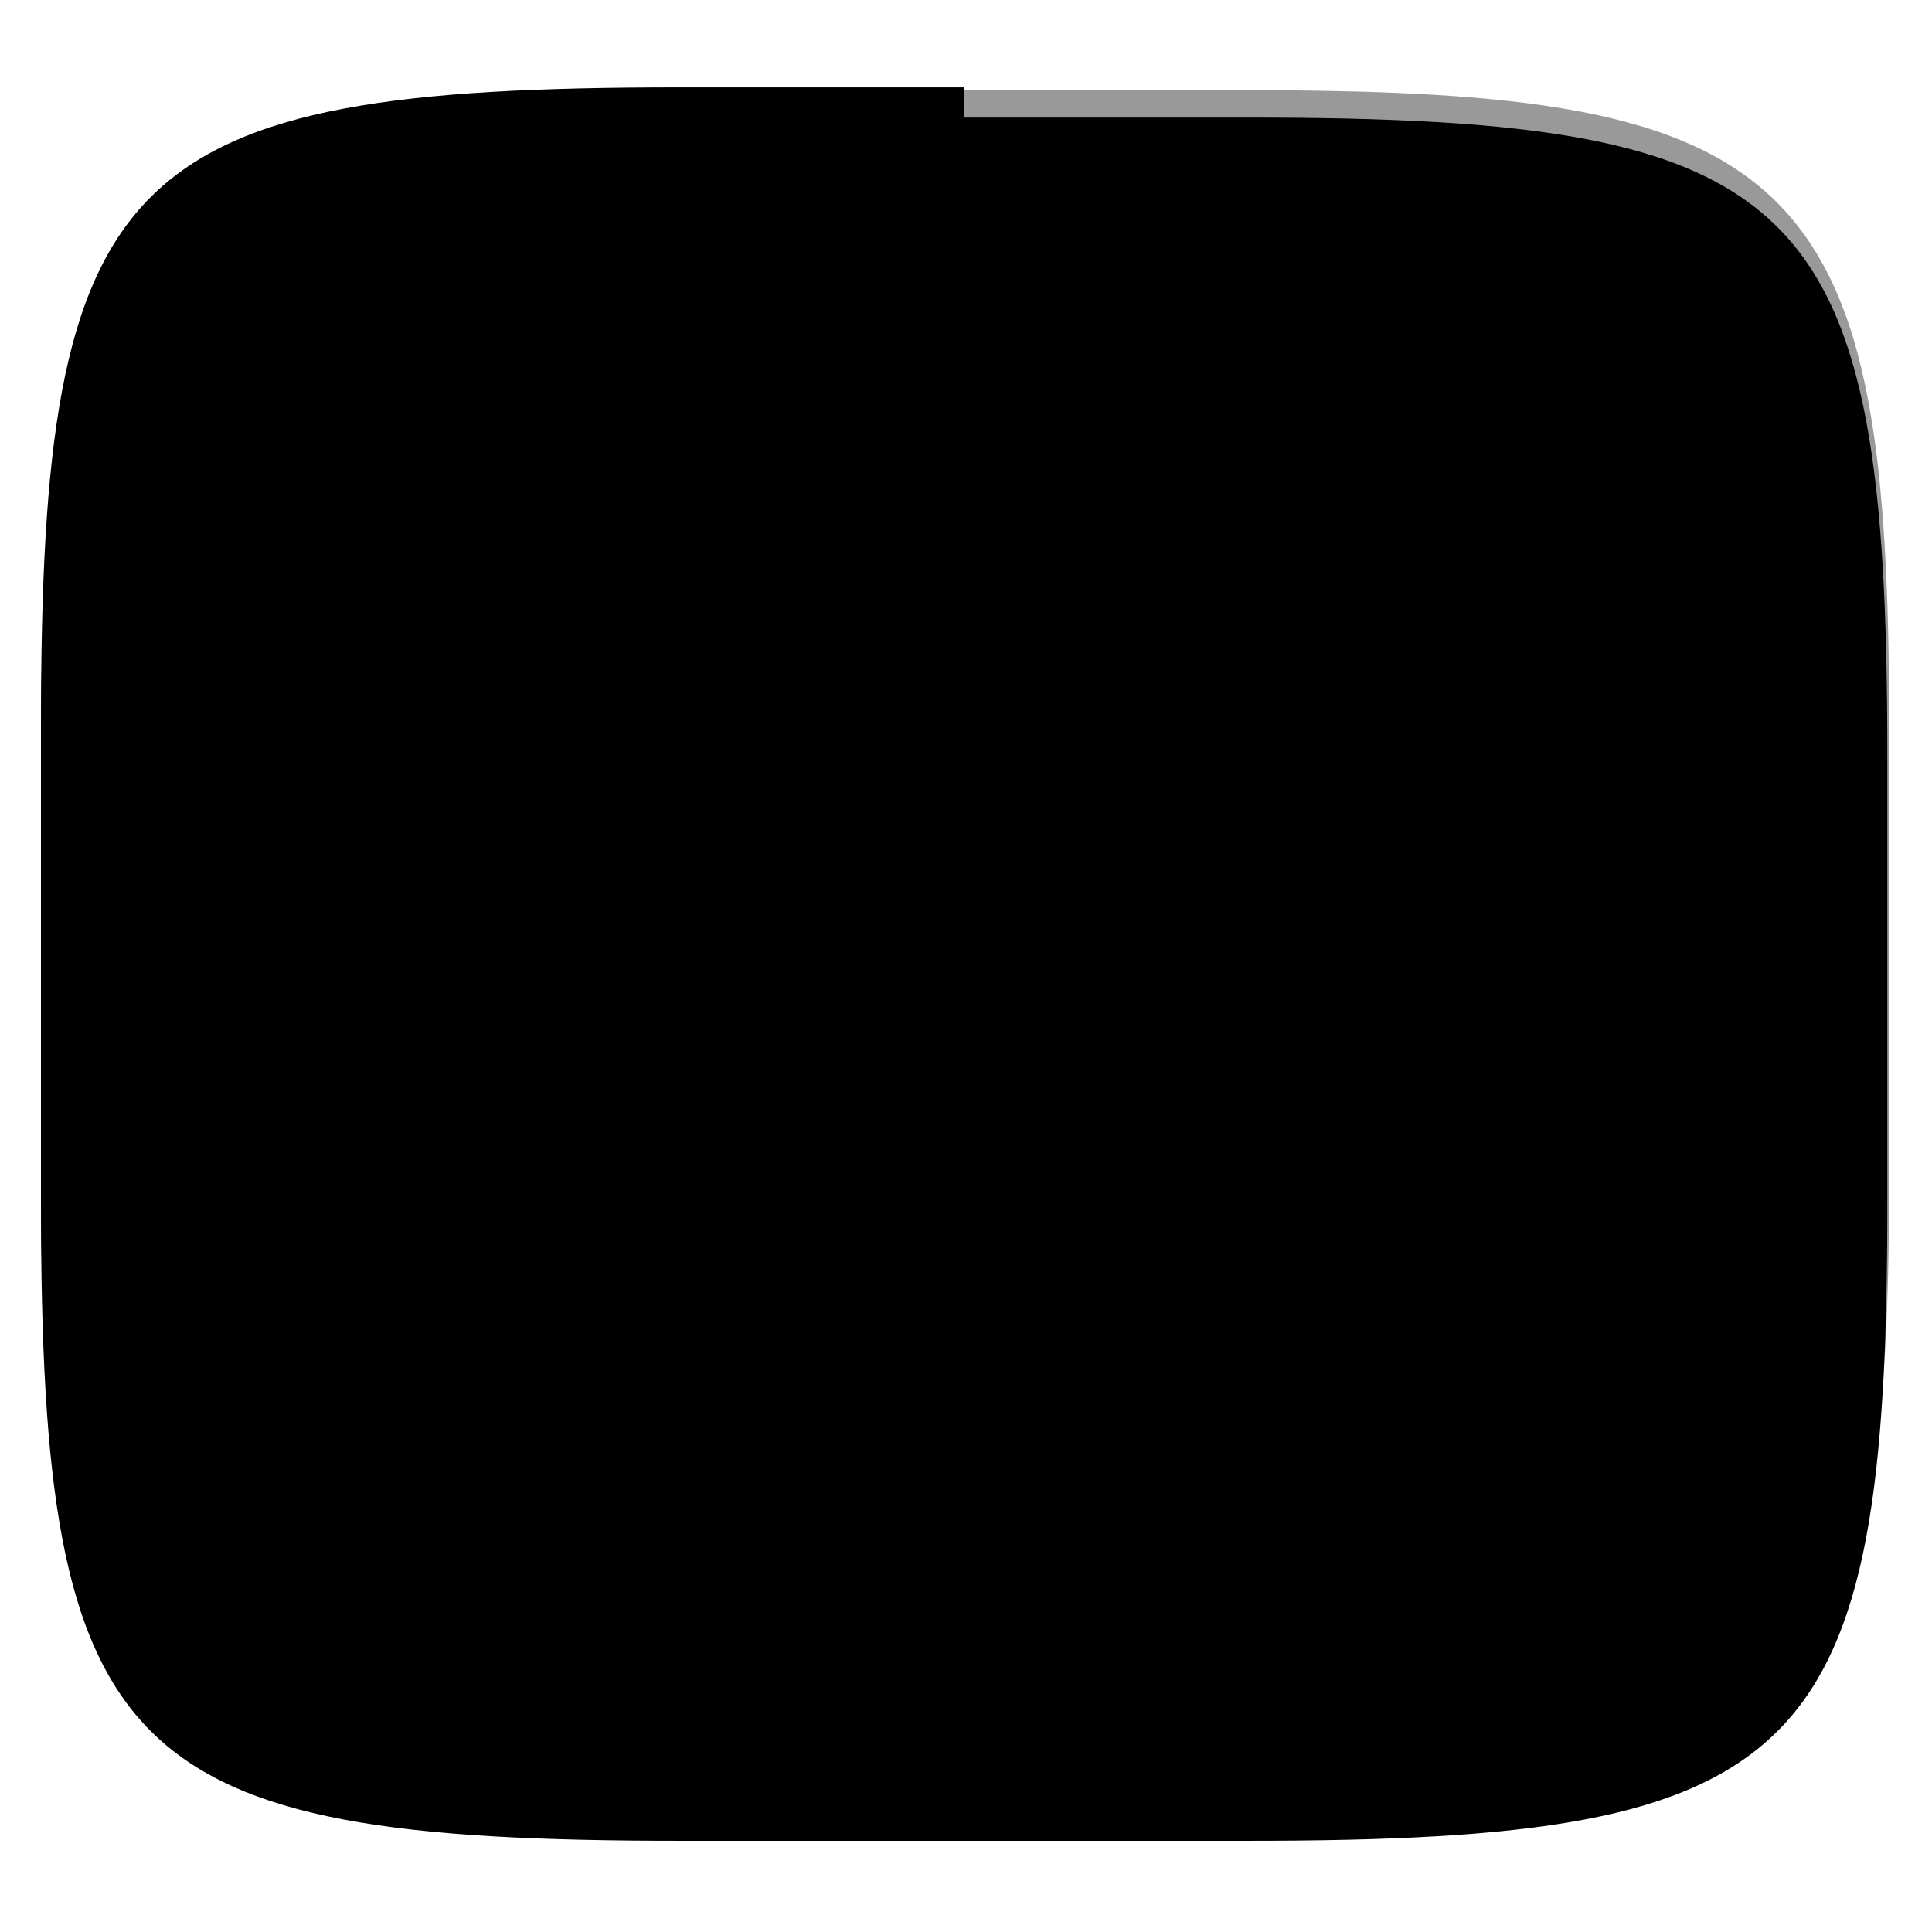 <svg xmlns="http://www.w3.org/2000/svg" style="isolation:isolate" width="256" height="256" viewBox="0 0 256 256">
 <defs>
  <filter id="sHgF1mWDdKMxxnPufzAdi3qRQ0hfrBoF" width="400%" height="400%" x="-200%" y="-200%" color-interpolation-filters="sRGB" filterUnits="objectBoundingBox">
   <feGaussianBlur xmlns="http://www.w3.org/2000/svg" in="SourceGraphic" stdDeviation="4.294"/>
   <feOffset xmlns="http://www.w3.org/2000/svg" dx="0" dy="4" result="pf_100_offsetBlur"/>
   <feFlood xmlns="http://www.w3.org/2000/svg" flood-opacity=".4"/>
   <feComposite xmlns="http://www.w3.org/2000/svg" in2="pf_100_offsetBlur" operator="in" result="pf_100_dropShadow"/>
   <feBlend xmlns="http://www.w3.org/2000/svg" in="SourceGraphic" in2="pf_100_dropShadow" mode="normal"/>
  </filter>
 </defs>
 <g filter="url(#sHgF1mWDdKMxxnPufzAdi3qRQ0hfrBoF)">
  <linearGradient id="_lgradient_18" x1="0" x2="0" y1="0" y2="1" gradientTransform="matrix(244.648,0,0,228.338,5.43,11.577)" gradientUnits="userSpaceOnUse">
   <stop offset="0%" style="stop-color:{{ theme.colors.foreground }}"/>
   <stop offset="100%" style="stop-color:{{ theme.colors.foreground }}"/>
  </linearGradient>
  <path fill="url(#_lgradient_18)" d="M 165.439 11.577 C 239.495 11.577 250.078 22.134 250.078 96.12 L 250.078 155.371 C 250.078 229.358 239.495 239.915 165.439 239.915 L 90.069 239.915 C 16.014 239.915 5.43 229.358 5.43 155.371 L 5.43 96.12 C 5.43 22.134 16.014 11.577 90.069 11.577 L 165.439 11.577 Z"/>
 </g>
 <linearGradient id="_lgradient_19" x1="0" x2="0" y1="0" y2="1" gradientTransform="matrix(122.324,0,0,228.338,5.43,11.577)" gradientUnits="userSpaceOnUse">
  <stop offset="0%" style="stop-color:{{ theme.colors.foreground }}"/>
  <stop offset="100%" style="stop-color:{{ theme.colors.orange }}"/>
 </linearGradient>
 <path fill="url(#_lgradient_19)" d="M 127.754 11.577 L 127.754 239.915 L 90.069 239.915 C 16.014 239.915 5.43 229.358 5.43 155.371 L 5.43 96.12 C 5.43 22.134 16.014 11.577 90.069 11.577 L 127.754 11.577 Z"/>
 <g opacity=".4">
  <linearGradient id="_lgradient_20" x1=".517" x2=".517" y1="0" y2="1" gradientTransform="matrix(244.65,0,0,228.34,5.68,11.95)" gradientUnits="userSpaceOnUse">
   <stop offset="0%" style="stop-color:{{ theme.colors.foreground }}"/>
   <stop offset="12.5%" stop-opacity=".098" style="stop-color:{{ theme.colors.foreground }}"/>
   <stop offset="92.5%" stop-opacity=".098" style="stop-color:{{ theme.colors.black }}"/>
   <stop offset="100%" stop-opacity=".498" style="stop-color:{{ theme.colors.black }}"/>
  </linearGradient>
  <path fill="url(#_lgradient_20)" fill-rule="evenodd" d="M 165.068 11.951 C 169.396 11.941 173.724 11.991 178.052 12.089 C 181.927 12.167 185.803 12.315 189.678 12.541 C 193.131 12.737 196.583 13.022 200.026 13.395 C 203.085 13.73 206.144 14.181 209.174 14.741 C 211.889 15.243 214.574 15.881 217.22 16.657 C 219.62 17.355 221.971 18.219 224.243 19.241 C 226.358 20.184 228.384 21.304 230.302 22.591 C 232.142 23.829 233.863 25.244 235.437 26.806 C 237.001 28.378 238.417 30.088 239.656 31.925 C 240.945 33.841 242.066 35.865 243.02 37.967 C 244.043 40.247 244.909 42.585 245.617 44.972 C 246.394 47.615 247.034 50.297 247.535 53.009 C 248.096 56.035 248.548 59.081 248.883 62.136 C 249.257 65.575 249.542 69.014 249.739 72.462 C 249.965 76.323 250.112 80.194 250.201 84.055 C 250.289 88.378 250.339 92.701 250.329 97.014 L 250.329 155.226 C 250.339 159.549 250.289 163.862 250.201 168.185 C 250.112 172.056 249.965 175.917 249.739 179.778 C 249.542 183.226 249.257 186.675 248.883 190.104 C 248.548 193.159 248.096 196.215 247.535 199.241 C 247.034 201.943 246.394 204.625 245.617 207.268 C 244.909 209.655 244.043 212.003 243.02 214.273 C 242.066 216.385 240.945 218.399 239.656 220.315 C 238.417 222.152 237.001 223.872 235.437 225.434 C 233.863 226.996 232.142 228.411 230.302 229.649 C 228.384 230.936 226.358 232.056 224.243 232.999 C 221.971 234.021 219.62 234.885 217.22 235.593 C 214.574 236.369 211.889 237.007 209.174 237.499 C 206.144 238.068 203.085 238.51 200.026 238.845 C 196.583 239.218 193.131 239.503 189.678 239.699 C 185.803 239.925 181.927 240.073 178.052 240.161 C 173.724 240.249 169.396 240.299 165.068 240.289 L 90.942 240.289 C 86.614 240.299 82.286 240.249 77.958 240.161 C 74.083 240.073 70.207 239.925 66.332 239.699 C 62.879 239.503 59.427 239.218 55.984 238.845 C 52.925 238.51 49.866 238.068 46.836 237.499 C 44.121 237.007 41.436 236.369 38.79 235.593 C 36.39 234.885 34.039 234.021 31.767 232.999 C 29.652 232.056 27.626 230.936 25.708 229.649 C 23.868 228.411 22.147 226.996 20.573 225.434 C 19.009 223.872 17.593 222.152 16.354 220.315 C 15.065 218.399 13.944 216.385 12.99 214.273 C 11.967 212.003 11.101 209.655 10.393 207.268 C 9.616 204.625 8.976 201.943 8.475 199.241 C 7.914 196.215 7.462 193.159 7.127 190.104 C 6.753 186.675 6.468 183.226 6.271 179.778 C 6.045 175.917 5.898 172.056 5.809 168.185 C 5.721 163.862 5.671 159.549 5.681 155.226 L 5.681 97.014 C 5.671 92.701 5.721 88.378 5.809 84.055 C 5.898 80.194 6.045 76.323 6.271 72.462 C 6.468 69.014 6.753 65.575 7.127 62.136 C 7.462 59.081 7.914 56.035 8.475 53.009 C 8.976 50.297 9.616 47.615 10.393 44.972 C 11.101 42.585 11.967 40.247 12.99 37.967 C 13.944 35.865 15.065 33.841 16.354 31.925 C 17.593 30.088 19.009 28.378 20.573 26.806 C 22.147 25.244 23.868 23.829 25.708 22.591 C 27.626 21.304 29.652 20.184 31.767 19.241 C 34.039 18.219 36.39 17.355 38.79 16.657 C 41.436 15.881 44.121 15.243 46.836 14.741 C 49.866 14.181 52.925 13.73 55.984 13.395 C 59.427 13.022 62.879 12.737 66.332 12.541 C 70.207 12.315 74.083 12.167 77.958 12.089 C 82.286 11.991 86.614 11.941 90.942 11.951 L 165.068 11.951 Z M 165.078 15.96 C 169.376 15.95 173.675 15.999 177.973 16.087 C 181.8 16.176 185.626 16.323 189.452 16.539 C 192.836 16.736 196.219 17.011 199.583 17.384 C 202.554 17.699 205.515 18.131 208.446 18.681 C 211.023 19.153 213.58 19.762 216.099 20.499 C 218.322 21.147 220.495 21.953 222.6 22.896 C 224.509 23.751 226.338 24.763 228.069 25.922 C 229.692 27.013 231.207 28.26 232.594 29.646 C 233.981 31.031 235.23 32.544 236.332 34.165 C 237.492 35.894 238.506 37.712 239.361 39.608 C 240.306 41.72 241.112 43.892 241.761 46.102 C 242.509 48.617 243.109 51.162 243.591 53.736 C 244.132 56.664 244.565 59.611 244.889 62.578 C 245.263 65.938 245.539 69.308 245.735 72.688 C 245.952 76.51 246.109 80.322 246.188 84.144 C 246.276 88.437 246.325 92.721 246.325 97.014 C 246.325 97.014 246.325 97.014 246.325 97.014 L 246.325 155.226 C 246.325 155.226 246.325 155.226 246.325 155.226 C 246.325 159.519 246.276 163.803 246.188 168.096 C 246.109 171.918 245.952 175.74 245.735 179.552 C 245.539 182.932 245.263 186.302 244.889 189.672 C 244.565 192.629 244.132 195.576 243.591 198.504 C 243.109 201.078 242.509 203.623 241.761 206.138 C 241.112 208.358 240.306 210.52 239.361 212.632 C 238.506 214.528 237.492 216.356 236.332 218.075 C 235.23 219.706 233.981 221.219 232.594 222.604 C 231.207 223.98 229.692 225.227 228.069 226.318 C 226.338 227.477 224.509 228.489 222.6 229.344 C 220.495 230.297 218.322 231.093 216.099 231.741 C 213.58 232.478 211.023 233.087 208.446 233.559 C 205.515 234.109 202.554 234.541 199.583 234.865 C 196.219 235.229 192.836 235.514 189.452 235.701 C 185.626 235.917 181.8 236.074 177.973 236.153 C 173.675 236.251 169.376 236.29 165.078 236.29 C 165.078 236.29 165.078 236.29 165.068 236.29 L 90.942 236.29 C 90.932 236.29 90.932 236.29 90.932 236.29 C 86.634 236.29 82.335 236.251 78.037 236.153 C 74.21 236.074 70.384 235.917 66.558 235.701 C 63.174 235.514 59.791 235.229 56.427 234.865 C 53.456 234.541 50.495 234.109 47.564 233.559 C 44.987 233.087 42.43 232.478 39.911 231.741 C 37.688 231.093 35.515 230.297 33.41 229.344 C 31.501 228.489 29.672 227.477 27.941 226.318 C 26.318 225.227 24.803 223.98 23.416 222.604 C 22.029 221.219 20.78 219.706 19.678 218.075 C 18.518 216.356 17.504 214.528 16.649 212.632 C 15.704 210.52 14.898 208.358 14.249 206.138 C 13.501 203.623 12.901 201.078 12.419 198.504 C 11.878 195.576 11.445 192.629 11.121 189.672 C 10.747 186.302 10.472 182.932 10.275 179.552 C 10.058 175.74 9.901 171.918 9.822 168.096 C 9.734 163.803 9.685 159.519 9.685 155.226 C 9.685 155.226 9.685 155.226 9.685 155.226 L 9.685 97.014 C 9.685 97.014 9.685 97.014 9.685 97.014 C 9.685 92.721 9.734 88.437 9.822 84.144 C 9.901 80.322 10.058 76.51 10.275 72.688 C 10.472 69.308 10.747 65.938 11.121 62.578 C 11.445 59.611 11.878 56.664 12.419 53.736 C 12.901 51.162 13.501 48.617 14.249 46.102 C 14.898 43.892 15.704 41.72 16.649 39.608 C 17.504 37.712 18.518 35.894 19.678 34.165 C 20.78 32.544 22.029 31.031 23.416 29.646 C 24.803 28.26 26.318 27.013 27.941 25.922 C 29.672 24.763 31.501 23.751 33.41 22.896 C 35.515 21.953 37.688 21.147 39.911 20.499 C 42.43 19.762 44.987 19.153 47.564 18.681 C 50.495 18.131 53.456 17.699 56.427 17.384 C 59.791 17.011 63.174 16.736 66.558 16.539 C 70.384 16.323 74.21 16.176 78.037 16.087 C 82.335 15.999 86.634 15.95 90.932 15.96 C 90.932 15.96 90.932 15.96 90.942 15.96 L 165.068 15.96 C 165.078 15.96 165.078 15.96 165.078 15.96 Z"/>
 </g>
 <path fill="{{ theme.colors.gray }}" d="M 61.439 189.5 L 61.439 189.5 Q 52.805 189.5 45.485 187.905 L 45.485 187.905 L 45.485 187.905 Q 38.166 186.309 33.38 184.432 L 33.38 184.432 L 33.38 184.432 Q 28.594 182.556 28.594 182.368 L 28.594 182.368 L 27.092 179.74 L 27.092 179.74 Q 27.28 178.426 27.937 174.016 L 27.937 174.016 L 27.937 174.016 Q 28.594 169.605 29.344 162.191 L 29.344 162.191 L 29.344 162.191 Q 30.095 154.778 30.095 147.833 L 30.095 147.833 L 45.485 146.707 L 45.485 146.707 Q 45.485 157.218 47.362 162.848 L 47.362 162.848 L 47.362 162.848 Q 49.239 168.479 53.65 170.825 L 53.65 170.825 L 53.65 170.825 Q 58.061 173.171 66.319 173.171 L 66.319 173.171 L 66.319 173.171 Q 75.328 173.171 80.771 169.23 L 80.771 169.23 L 80.771 169.23 Q 86.214 165.288 86.214 158.344 L 86.214 158.344 L 86.214 158.344 Q 86.214 152.15 80.489 147.833 L 80.489 147.833 L 80.489 147.833 Q 74.765 143.517 62.753 137.698 L 62.753 137.698 L 62.753 137.698 Q 62.002 137.323 58.436 135.634 L 58.436 135.634 L 58.436 135.634 Q 44.359 128.877 36.477 121.369 L 36.477 121.369 L 36.477 121.369 Q 28.594 113.862 28.594 101.85 L 28.594 101.85 L 28.594 101.85 Q 28.594 91.152 34.975 82.612 L 34.975 82.612 L 34.975 82.612 Q 41.356 74.072 52.711 69.286 L 52.711 69.286 L 52.711 69.286 Q 64.067 64.5 78.518 64.5 L 78.518 64.5 L 78.518 64.5 Q 86.777 64.5 93.815 65.626 L 93.815 65.626 L 93.815 65.626 Q 100.853 66.752 105.076 67.972 L 105.076 67.972 L 105.076 67.972 Q 109.299 69.192 110.426 69.568 L 110.426 69.568 L 111.739 72.008 L 111.739 72.008 Q 111.552 73.134 110.613 77.732 L 110.613 77.732 L 110.613 77.732 Q 109.675 82.33 108.736 89.462 L 108.736 89.462 L 108.736 89.462 Q 107.798 96.595 107.235 104.102 L 107.235 104.102 L 93.346 105.228 L 91.657 104.102 L 91.657 104.102 Q 91.657 103.539 91.844 101.756 L 91.844 101.756 L 91.844 101.756 Q 92.032 99.973 92.032 97.345 L 92.032 97.345 L 92.032 97.345 Q 92.032 88.899 87.809 85.333 L 87.809 85.333 L 87.809 85.333 Q 83.586 81.767 73.639 81.767 L 73.639 81.767 L 73.639 81.767 Q 65.568 81.767 60.407 85.615 L 60.407 85.615 L 60.407 85.615 Q 55.245 89.462 55.245 95.468 L 55.245 95.468 L 55.245 95.468 Q 55.245 99.973 58.53 103.633 L 58.53 103.633 L 58.53 103.633 Q 61.814 107.293 66.413 109.92 L 66.413 109.92 L 66.413 109.92 Q 71.011 112.548 79.832 116.865 L 79.832 116.865 L 79.832 116.865 Q 90.343 121.932 97.194 126.062 L 97.194 126.062 L 97.194 126.062 Q 104.044 130.191 108.736 136.572 L 108.736 136.572 L 108.736 136.572 Q 113.428 142.954 113.428 151.775 L 113.428 151.775 L 113.428 151.775 Q 113.428 163.036 106.953 171.576 L 106.953 171.576 L 106.953 171.576 Q 100.478 180.116 88.748 184.808 L 88.748 184.808 L 88.748 184.808 Q 77.017 189.5 61.439 189.5 L 61.439 189.5 Z"/>
 <path d="M 77.35 63.025 L 76.196 63.605 L 75.921 64.865 L 76.725 65.875 L 77.413 66.025 L 78.581 66 L 78.606 66 L 82.575 66.07 L 82.602 66.07 L 86.294 66.271 L 87.487 65.779 L 87.856 64.543 L 87.13 63.476 L 86.456 63.275 L 82.71 63.072 L 82.653 63.07 L 78.6 63 L 78.544 63 L 77.35 63.025 Z M 68.007 63.682 L 67.934 63.691 L 64.661 64.215 L 64.587 64.228 L 61.409 64.902 L 61.333 64.92 L 59.21 65.488 L 58.227 66.324 L 58.259 67.615 L 59.28 68.402 L 59.983 68.387 L 62.03 67.838 L 62.046 67.834 L 65.173 67.172 L 68.378 66.66 L 68.573 66.637 L 69.671 65.957 L 69.833 64.676 L 68.94 63.744 L 68.243 63.656 L 68.007 63.682 Z M 94.313 64.742 L 93.805 65.93 L 94.407 67.072 L 95.051 67.348 L 96.928 67.668 L 96.964 67.674 L 99.921 68.248 L 102.51 68.83 L 102.516 68.832 L 103.729 69.152 L 104.997 68.912 L 105.61 67.777 L 105.114 66.586 L 104.495 66.252 L 103.229 65.918 L 103.175 65.904 L 100.534 65.312 L 100.493 65.303 L 97.501 64.723 L 97.467 64.717 L 95.555 64.39 L 94.313 64.742 Z M 50.532 68.654 L 49.385 69.176 L 49.307 69.215 L 46.702 70.586 L 46.622 70.633 L 44.173 72.121 L 44.091 72.174 L 42.51 73.281 L 41.876 74.404 L 42.348 75.605 L 43.579 75.996 L 44.233 75.738 L 45.768 74.664 L 48.147 73.217 L 50.684 71.881 L 51.774 71.385 L 52.604 70.398 L 52.36 69.131 L 51.223 68.521 L 50.532 68.654 Z M 110.634 70.502 L 110.102 71.678 L 110.235 72.178 L 109.198 77.443 L 109.196 77.451 L 108.727 79.908 L 108.721 79.939 L 108.678 80.189 L 109.032 81.432 L 110.219 81.939 L 111.36 81.336 L 111.637 80.691 L 111.674 80.471 L 111.68 80.445 L 111.68 80.439 L 112.141 78.021 L 112.143 78.014 L 113.268 72.297 L 113.116 71.297 L 112.923 70.935 L 111.882 70.174 L 110.634 70.502 Z M 35.614 79.506 L 35.608 79.512 L 35.538 79.594 L 33.864 81.67 L 33.813 81.736 L 33.042 82.812 L 33.008 82.859 L 32.286 83.953 L 32.255 84.002 L 31.581 85.113 L 31.551 85.164 L 30.928 86.291 L 30.899 86.344 L 30.403 87.332 L 30.378 88.623 L 31.364 89.457 L 32.632 89.215 L 33.085 88.678 L 33.553 87.742 L 33.563 87.725 L 34.176 86.617 L 34.807 85.578 L 34.819 85.559 L 35.505 84.523 L 35.511 84.516 L 36.227 83.518 L 37.874 81.476 L 37.841 81.449 L 38.196 80.322 L 37.485 79.246 L 36.2 79.119 L 35.614 79.506 Z M 75.21 80.808 L 74.813 82.037 L 75.518 83.119 L 76.188 83.334 L 78.157 83.482 L 80.091 83.746 L 81.85 84.115 L 83.395 84.576 L 84.503 85.027 L 85.79 84.953 L 86.544 83.906 L 86.206 82.66 L 85.634 82.25 L 84.46 81.771 L 84.323 81.723 L 82.641 81.221 L 82.52 81.189 L 80.659 80.801 L 80.553 80.783 L 78.514 80.504 L 78.425 80.494 L 76.413 80.342 L 75.21 80.808 Z M 66.997 81.023 L 65.991 81.273 L 65.874 81.307 L 64.264 81.848 L 64.145 81.894 L 62.626 82.557 L 62.505 82.615 L 61.079 83.398 L 60.96 83.471 L 59.624 84.371 L 59.51 84.457 L 58.45 85.33 L 57.903 86.498 L 58.467 87.66 L 59.723 87.953 L 60.356 87.646 L 61.374 86.808 L 62.575 86 L 63.878 85.283 L 65.28 84.672 L 66.762 84.174 L 67.717 83.935 L 68.716 83.117 L 68.708 81.826 L 67.7 81.019 L 66.997 81.023 Z M 107.587 88.471 L 107.327 89.125 L 107.309 89.248 L 107.305 89.277 L 106.858 92.867 L 106.856 92.889 L 106.458 96.525 L 106.456 96.545 L 106.303 98.139 L 106.745 99.351 L 107.965 99.771 L 109.061 99.088 L 109.29 98.424 L 109.44 96.851 L 109.44 96.846 L 109.442 96.832 L 109.836 93.236 L 109.838 93.215 L 110.278 89.676 L 110.28 89.662 L 110.282 89.646 L 110.296 89.553 L 109.913 88.32 L 108.714 87.842 L 107.587 88.471 Z M 90.149 88.803 L 89.505 89.922 L 89.604 90.539 L 89.594 90.541 L 89.616 90.613 L 89.616 90.615 L 89.616 90.617 L 90.038 92.057 L 90.339 93.631 L 90.526 95.408 L 90.589 97.316 L 90.589 97.328 L 90.559 98.893 L 91.091 100.068 L 92.341 100.397 L 93.38 99.631 L 93.557 98.951 L 93.589 97.375 L 93.589 97.297 L 93.522 95.262 L 93.514 95.152 L 93.317 93.269 L 93.3 93.146 L 92.969 91.416 L 92.934 91.275 L 92.473 89.697 L 92.419 89.543 L 92.384 89.461 L 91.425 88.599 L 90.149 88.803 Z M 54.071 93.521 L 53.87 94.195 L 53.803 95.385 L 53.803 95.537 L 53.854 96.65 L 53.868 96.791 L 54.022 97.879 L 54.05 98.021 L 54.305 99.08 L 54.346 99.221 L 54.706 100.254 L 54.76 100.387 L 55.221 101.394 L 55.286 101.517 L 55.85 102.498 L 55.921 102.609 L 56.589 103.564 L 56.663 103.662 L 56.667 103.666 L 57.837 104.209 L 58.997 103.64 L 59.284 102.383 L 59.028 101.859 L 59.048 101.846 L 58.415 100.941 L 57.917 100.074 L 57.514 99.197 L 57.206 98.307 L 56.983 97.387 L 56.848 96.447 L 56.805 95.463 L 56.866 94.359 L 56.374 93.166 L 55.137 92.795 L 54.071 93.521 Z M 27.866 95.656 L 27.585 96.301 L 27.573 96.373 L 27.563 96.433 L 27.387 97.711 L 27.381 97.769 L 27.256 99.066 L 27.253 99.123 L 27.178 100.435 L 27.174 100.492 L 27.151 101.822 L 27.151 101.881 L 27.18 103.365 L 27.184 103.43 L 27.276 104.879 L 27.282 104.945 L 27.364 105.695 L 28.042 106.795 L 29.323 106.959 L 30.257 106.068 L 30.346 105.371 L 30.268 104.656 L 30.178 103.252 L 30.178 103.238 L 30.149 101.848 L 30.173 100.607 L 30.175 100.586 L 30.243 99.353 L 30.245 99.338 L 30.368 98.064 L 30.368 98.058 L 30.532 96.871 L 30.54 96.826 L 30.196 95.58 L 29.014 95.062 L 27.866 95.656 Z M 95.053 103.59 L 93.938 104.236 L 93.737 105.512 L 94.602 106.471 L 95.296 106.58 L 104.266 105.851 L 105.384 105.205 L 105.583 103.93 L 104.719 102.971 L 104.024 102.861 L 95.053 103.59 Z M 63.085 108.182 L 63.21 109.465 L 63.702 109.967 L 65.678 111.193 L 65.743 111.232 L 68.305 112.652 L 68.333 112.666 L 71.425 114.297 L 71.452 114.31 L 71.675 114.422 L 72.966 114.449 L 73.798 113.463 L 73.555 112.195 L 73.018 111.742 L 72.796 111.629 L 69.76 110.027 L 69.733 110.014 L 67.229 108.625 L 65.286 107.418 L 64.003 107.275 L 63.085 108.182 Z M 30.321 112.988 L 29.757 114.148 L 29.915 114.834 L 30.389 115.777 L 30.426 115.849 L 31.073 116.98 L 31.116 117.051 L 31.825 118.148 L 31.87 118.215 L 32.639 119.275 L 32.688 119.34 L 33.52 120.365 L 33.571 120.426 L 34.464 121.418 L 34.516 121.473 L 35.471 122.43 L 35.528 122.482 L 35.542 122.494 L 36.778 122.863 L 37.844 122.133 L 37.948 120.848 L 37.585 120.318 L 37.594 120.308 L 37.552 120.267 L 36.692 119.408 L 36.675 119.389 L 35.817 118.437 L 35.042 117.476 L 34.317 116.478 L 33.678 115.492 L 33.669 115.474 L 33.055 114.4 L 32.596 113.488 L 31.579 112.695 L 30.321 112.988 Z M 78.94 116.744 L 79.19 118.01 L 79.731 118.459 L 84.227 120.674 L 84.253 120.685 L 87.747 122.488 L 89.036 122.529 L 89.88 121.553 L 89.653 120.281 L 89.122 119.822 L 85.604 118.008 L 85.579 117.994 L 81.055 115.767 L 79.764 115.752 L 78.94 116.744 Z M 94.882 125.045 L 95.046 126.324 L 95.553 126.81 L 96.477 127.348 L 96.497 127.359 L 98.063 128.355 L 98.071 128.361 L 99.616 129.449 L 99.62 129.453 L 101.102 130.609 L 101.116 130.621 L 102.548 131.861 L 102.579 131.889 L 102.591 131.875 L 103.774 132.266 L 104.86 131.568 L 105.003 130.285 L 104.622 129.693 L 104.598 129.67 L 104.544 129.619 L 103.067 128.342 L 103.008 128.295 L 101.466 127.086 L 101.405 127.041 L 99.794 125.904 L 99.733 125.863 L 98.055 124.797 L 98.005 124.766 L 97.061 124.217 L 95.774 124.111 L 94.882 125.045 Z M 42.143 126.474 L 42.217 127.764 L 42.692 128.283 L 45.124 129.932 L 45.171 129.963 L 48.012 131.734 L 48.057 131.76 L 50.409 133.115 L 51.696 133.215 L 52.585 132.279 L 52.417 130.998 L 51.907 130.515 L 49.6 129.187 L 49.569 129.168 L 49.555 129.16 L 46.768 127.422 L 46.758 127.416 L 44.374 125.799 L 43.098 125.605 L 42.143 126.474 Z M 57.692 135.596 L 57.958 136.859 L 58.503 137.301 L 62.137 139.039 L 62.163 139.051 L 66.557 141.256 L 67.846 141.281 L 68.68 140.295 L 68.438 139.027 L 67.901 138.574 L 63.481 136.357 L 63.456 136.346 L 59.798 134.596 L 58.507 134.594 L 57.692 135.596 Z M 108.384 136.519 L 107.971 137.744 L 108.217 138.402 L 108.612 138.986 L 109.507 140.594 L 110.259 142.256 L 110.876 143.996 L 111.362 145.834 L 111.409 146.094 L 112.163 147.141 L 113.452 147.215 L 114.321 146.26 L 114.36 145.557 L 114.302 145.234 L 114.276 145.119 L 113.762 143.18 L 113.725 143.062 L 113.067 141.201 L 113.02 141.084 L 112.214 139.299 L 112.157 139.185 L 111.204 137.474 L 111.138 137.367 L 110.706 136.726 L 109.595 136.07 L 108.384 136.519 Z M 73.698 143.764 L 73.854 145.045 L 74.36 145.533 L 74.575 145.658 L 74.579 145.66 L 74.608 145.678 L 76.46 146.83 L 76.485 146.846 L 76.499 146.855 L 78.139 147.947 L 78.163 147.965 L 78.184 147.978 L 79.632 149.023 L 80.874 150.049 L 81.352 150.531 L 82.569 150.965 L 83.671 150.293 L 83.844 149.014 L 83.479 148.414 L 82.95 147.883 L 82.842 147.785 L 81.501 146.676 L 81.423 146.615 L 79.893 145.514 L 79.848 145.482 L 78.122 144.332 L 78.083 144.307 L 76.161 143.111 L 76.128 143.092 L 75.88 142.945 L 74.592 142.834 L 73.698 143.764 Z M 33.04 146.117 L 31.919 146.756 L 31.71 148.029 L 32.565 148.996 L 33.26 149.109 L 42.235 148.453 L 43.356 147.814 L 43.567 146.541 L 42.71 145.576 L 42.016 145.461 L 33.04 146.117 Z M 44.323 151.683 L 44.204 152.377 L 44.309 154.002 L 44.313 154.051 L 44.518 156.144 L 44.524 156.199 L 44.79 158.141 L 44.8 158.205 L 45.122 159.994 L 45.137 160.068 L 45.475 161.519 L 46.28 162.529 L 47.571 162.539 L 48.391 161.541 L 48.397 160.84 L 48.069 159.43 L 47.763 157.736 L 47.505 155.852 L 47.304 153.807 L 47.302 153.779 L 47.3 153.758 L 47.196 152.182 L 46.567 151.055 L 45.296 150.834 L 44.323 151.683 Z M 28.7 153.09 L 28.509 153.766 L 28.467 154.799 L 28.465 154.818 L 28.465 154.836 L 28.235 158.381 L 27.907 162.057 L 27.844 162.635 L 28.27 163.853 L 29.483 164.291 L 30.589 163.623 L 30.827 162.961 L 30.891 162.353 L 30.895 162.324 L 31.223 158.646 L 31.227 158.611 L 31.462 154.992 L 31.464 154.955 L 31.505 153.885 L 30.997 152.697 L 29.755 152.346 L 28.7 153.09 Z M 112.096 153.978 L 111.868 154.642 L 111.77 155.705 L 111.768 155.717 L 111.594 157.027 L 111.592 157.037 L 111.381 158.26 L 111.122 159.463 L 111.116 159.486 L 110.799 160.713 L 110.793 160.732 L 110.449 161.859 L 110.441 161.883 L 110.033 163.051 L 110.172 164.334 L 111.256 165.035 L 112.483 164.633 L 112.863 164.043 L 113.281 162.851 L 113.301 162.791 L 113.68 161.543 L 113.697 161.484 L 114.025 160.215 L 114.041 160.154 L 114.318 158.863 L 114.33 158.805 L 114.559 157.492 L 114.567 157.434 L 114.744 156.1 L 114.75 156.041 L 114.856 154.922 L 114.411 153.709 L 113.19 153.293 L 112.096 153.978 Z M 84.841 156.795 L 84.717 157.486 L 84.768 158.355 L 84.69 159.883 L 84.46 161.312 L 84.085 162.635 L 83.563 163.871 L 82.897 165.012 L 82.87 165.047 L 82.866 165.066 L 82.848 165.096 L 82.858 165.102 L 82.602 166.311 L 83.415 167.313 L 84.706 167.315 L 85.251 166.873 L 85.335 166.764 L 85.44 166.606 L 86.206 165.293 L 86.292 165.121 L 86.886 163.715 L 86.948 163.539 L 87.374 162.037 L 87.411 161.865 L 87.667 160.27 L 87.682 160.109 L 87.768 158.42 L 87.768 158.256 L 87.712 157.311 L 87.089 156.18 L 85.819 155.951 L 84.841 156.795 Z M 49.878 168.209 L 49.753 169.494 L 50.139 170.08 L 50.637 170.545 L 50.759 170.644 L 51.743 171.385 L 51.872 171.473 L 52.936 172.111 L 53.065 172.182 L 54.229 172.73 L 54.348 172.781 L 55.63 173.258 L 55.739 173.293 L 57.141 173.695 L 57.239 173.721 L 58.762 174.051 L 58.848 174.066 L 59.02 174.094 L 60.259 173.724 L 60.751 172.531 L 60.134 171.396 L 59.483 171.129 L 59.329 171.103 L 59.311 171.101 L 57.93 170.801 L 56.624 170.426 L 55.446 169.99 L 54.413 169.5 L 53.483 168.941 L 52.624 168.295 L 52.184 167.885 L 50.954 167.498 L 49.878 168.209 Z M 76.419 169.935 L 75.737 170.219 L 74.1 170.736 L 72.356 171.142 L 70.499 171.432 L 68.495 171.609 L 68.178 171.619 L 67.03 172.207 L 66.762 173.471 L 67.575 174.473 L 68.262 174.619 L 68.614 174.609 L 68.706 174.603 L 70.79 174.418 L 70.889 174.406 L 72.862 174.099 L 72.969 174.078 L 74.833 173.646 L 74.946 173.615 L 76.698 173.062 L 76.817 173.017 L 77.565 172.709 L 78.43 171.75 L 78.229 170.474 L 77.114 169.828 L 76.419 169.935 Z M 106.454 170.07 L 105.919 170.527 L 105.833 170.646 L 105.819 170.662 L 105.038 171.656 L 105.02 171.676 L 105.003 171.699 L 104.167 172.678 L 103.331 173.588 L 102.415 174.513 L 100.444 176.295 L 99.962 176.672 L 99.385 177.826 L 99.919 179.002 L 101.169 179.326 L 101.809 179.035 L 102.339 178.621 L 102.421 178.552 L 104.45 176.718 L 104.51 176.66 L 105.464 175.699 L 105.501 175.658 L 106.413 174.666 L 106.452 174.623 L 107.323 173.601 L 107.358 173.556 L 108.188 172.504 L 108.223 172.459 L 108.345 172.291 L 108.581 171.021 L 107.745 170.039 L 106.454 170.07 Z M 27.059 170.885 L 26.807 171.541 L 26.51 173.797 L 26.508 173.797 L 25.665 179.521 L 25.846 180.484 L 26.301 181.279 L 27.36 182.015 L 28.6 181.656 L 29.102 180.467 L 28.905 179.791 L 28.71 179.447 L 29.477 174.234 L 29.481 174.213 L 29.78 171.933 L 29.382 170.705 L 28.178 170.242 L 27.059 170.885 Z M 92.665 181.387 L 91.014 182.217 L 88.247 183.414 L 85.348 184.48 L 84.589 184.713 L 83.637 185.586 L 83.716 186.873 L 84.766 187.625 L 85.468 187.582 L 86.251 187.342 L 86.329 187.316 L 89.321 186.217 L 89.399 186.185 L 92.251 184.951 L 92.329 184.914 L 94.014 184.066 L 94.805 183.045 L 94.51 181.789 L 93.348 181.226 L 92.665 181.387 Z M 34.231 183.715 L 33.52 184.793 L 33.911 186.023 L 34.497 186.41 L 35.477 186.764 L 35.546 186.787 L 38.413 187.672 L 38.469 187.687 L 41.653 188.539 L 41.7 188.551 L 43.315 188.926 L 44.577 188.65 L 45.157 187.496 L 44.624 186.32 L 43.997 186.006 L 42.428 185.64 L 42.405 185.634 L 42.382 185.628 L 39.298 184.804 L 39.274 184.796 L 39.243 184.788 L 36.497 183.941 L 36.477 183.933 L 35.516 183.587 L 34.231 183.715 Z M 75.846 186.849 L 72.436 187.353 L 72.419 187.355 L 68.956 187.709 L 68.944 187.709 L 67.268 187.809 L 66.139 188.432 L 65.911 189.703 L 66.755 190.68 L 67.446 190.805 L 69.134 190.705 L 69.196 190.699 L 72.79 190.332 L 72.858 190.324 L 76.331 189.81 L 76.401 189.798 L 76.585 189.763 L 77.62 188.992 L 77.675 187.703 L 76.708 186.849 L 76.005 186.818 L 75.846 186.849 Z M 51.462 187.955 L 51.02 189.166 L 51.684 190.273 L 52.344 190.515 L 53.022 190.592 L 53.061 190.596 L 55.077 190.77 L 55.114 190.774 L 57.171 190.899 L 57.208 190.899 L 59.305 190.975 L 59.341 190.975 L 61.479 191 L 62.651 190.459 L 62.967 189.207 L 62.194 188.172 L 61.514 188 L 59.376 187.974 L 57.352 187.902 L 57.327 187.9 L 57.315 187.9 L 55.335 187.781 L 53.36 187.611 L 53.346 187.609 L 53.319 187.607 L 52.682 187.533 L 51.462 187.955 Z"/>
 <path fill="{{ theme.colors.background }}" d="M 154.995 188.313 L 156.513 175.983 L 156.513 175.983 Q 165.238 175.224 169.032 173.707 L 169.032 173.707 L 169.032 173.707 Q 172.825 172.19 174.153 168.396 L 174.153 168.396 L 174.153 168.396 Q 175.481 164.602 175.481 155.877 L 175.481 155.877 L 175.481 79.815 L 175.481 79.815 Q 164.48 80.194 160.022 81.712 L 160.022 81.712 L 160.022 81.712 Q 155.564 83.229 153.857 87.876 L 153.857 87.876 L 153.857 87.876 Q 152.15 92.523 150.822 104.663 L 150.822 104.663 L 135.269 105.801 L 135.269 105.801 Q 136.596 90.058 137.545 65.399 L 137.545 65.399 L 139.631 63.313 L 158.41 65.399 L 217.59 65.399 L 236.748 63.313 L 238.835 65.399 L 238.835 65.399 Q 239.214 88.161 240.731 104.663 L 240.731 104.663 L 225.178 105.801 L 225.178 105.801 Q 223.66 92.903 222.048 88.161 L 222.048 88.161 L 222.048 88.161 Q 220.436 83.419 216.357 81.806 L 216.357 81.806 L 216.357 81.806 Q 212.279 80.194 201.847 79.815 L 201.847 79.815 L 201.847 79.815 Q 200.898 93.851 200.234 117.941 L 200.234 117.941 L 200.234 117.941 Q 199.571 142.03 199.571 161.757 L 199.571 161.757 L 199.571 161.757 Q 199.571 168.775 202.036 171.81 L 202.036 171.81 L 202.036 171.81 Q 204.502 174.845 210.003 174.845 L 210.003 174.845 L 210.003 174.845 Q 214.745 174.845 220.056 174.276 L 220.056 174.276 L 220.815 175.224 L 219.108 187.933 L 219.108 187.933 Q 199.002 187.174 186.483 187.174 L 186.483 187.174 L 186.483 187.174 Q 176.619 187.174 154.995 188.313 L 154.995 188.313 Z"/>
</svg>
